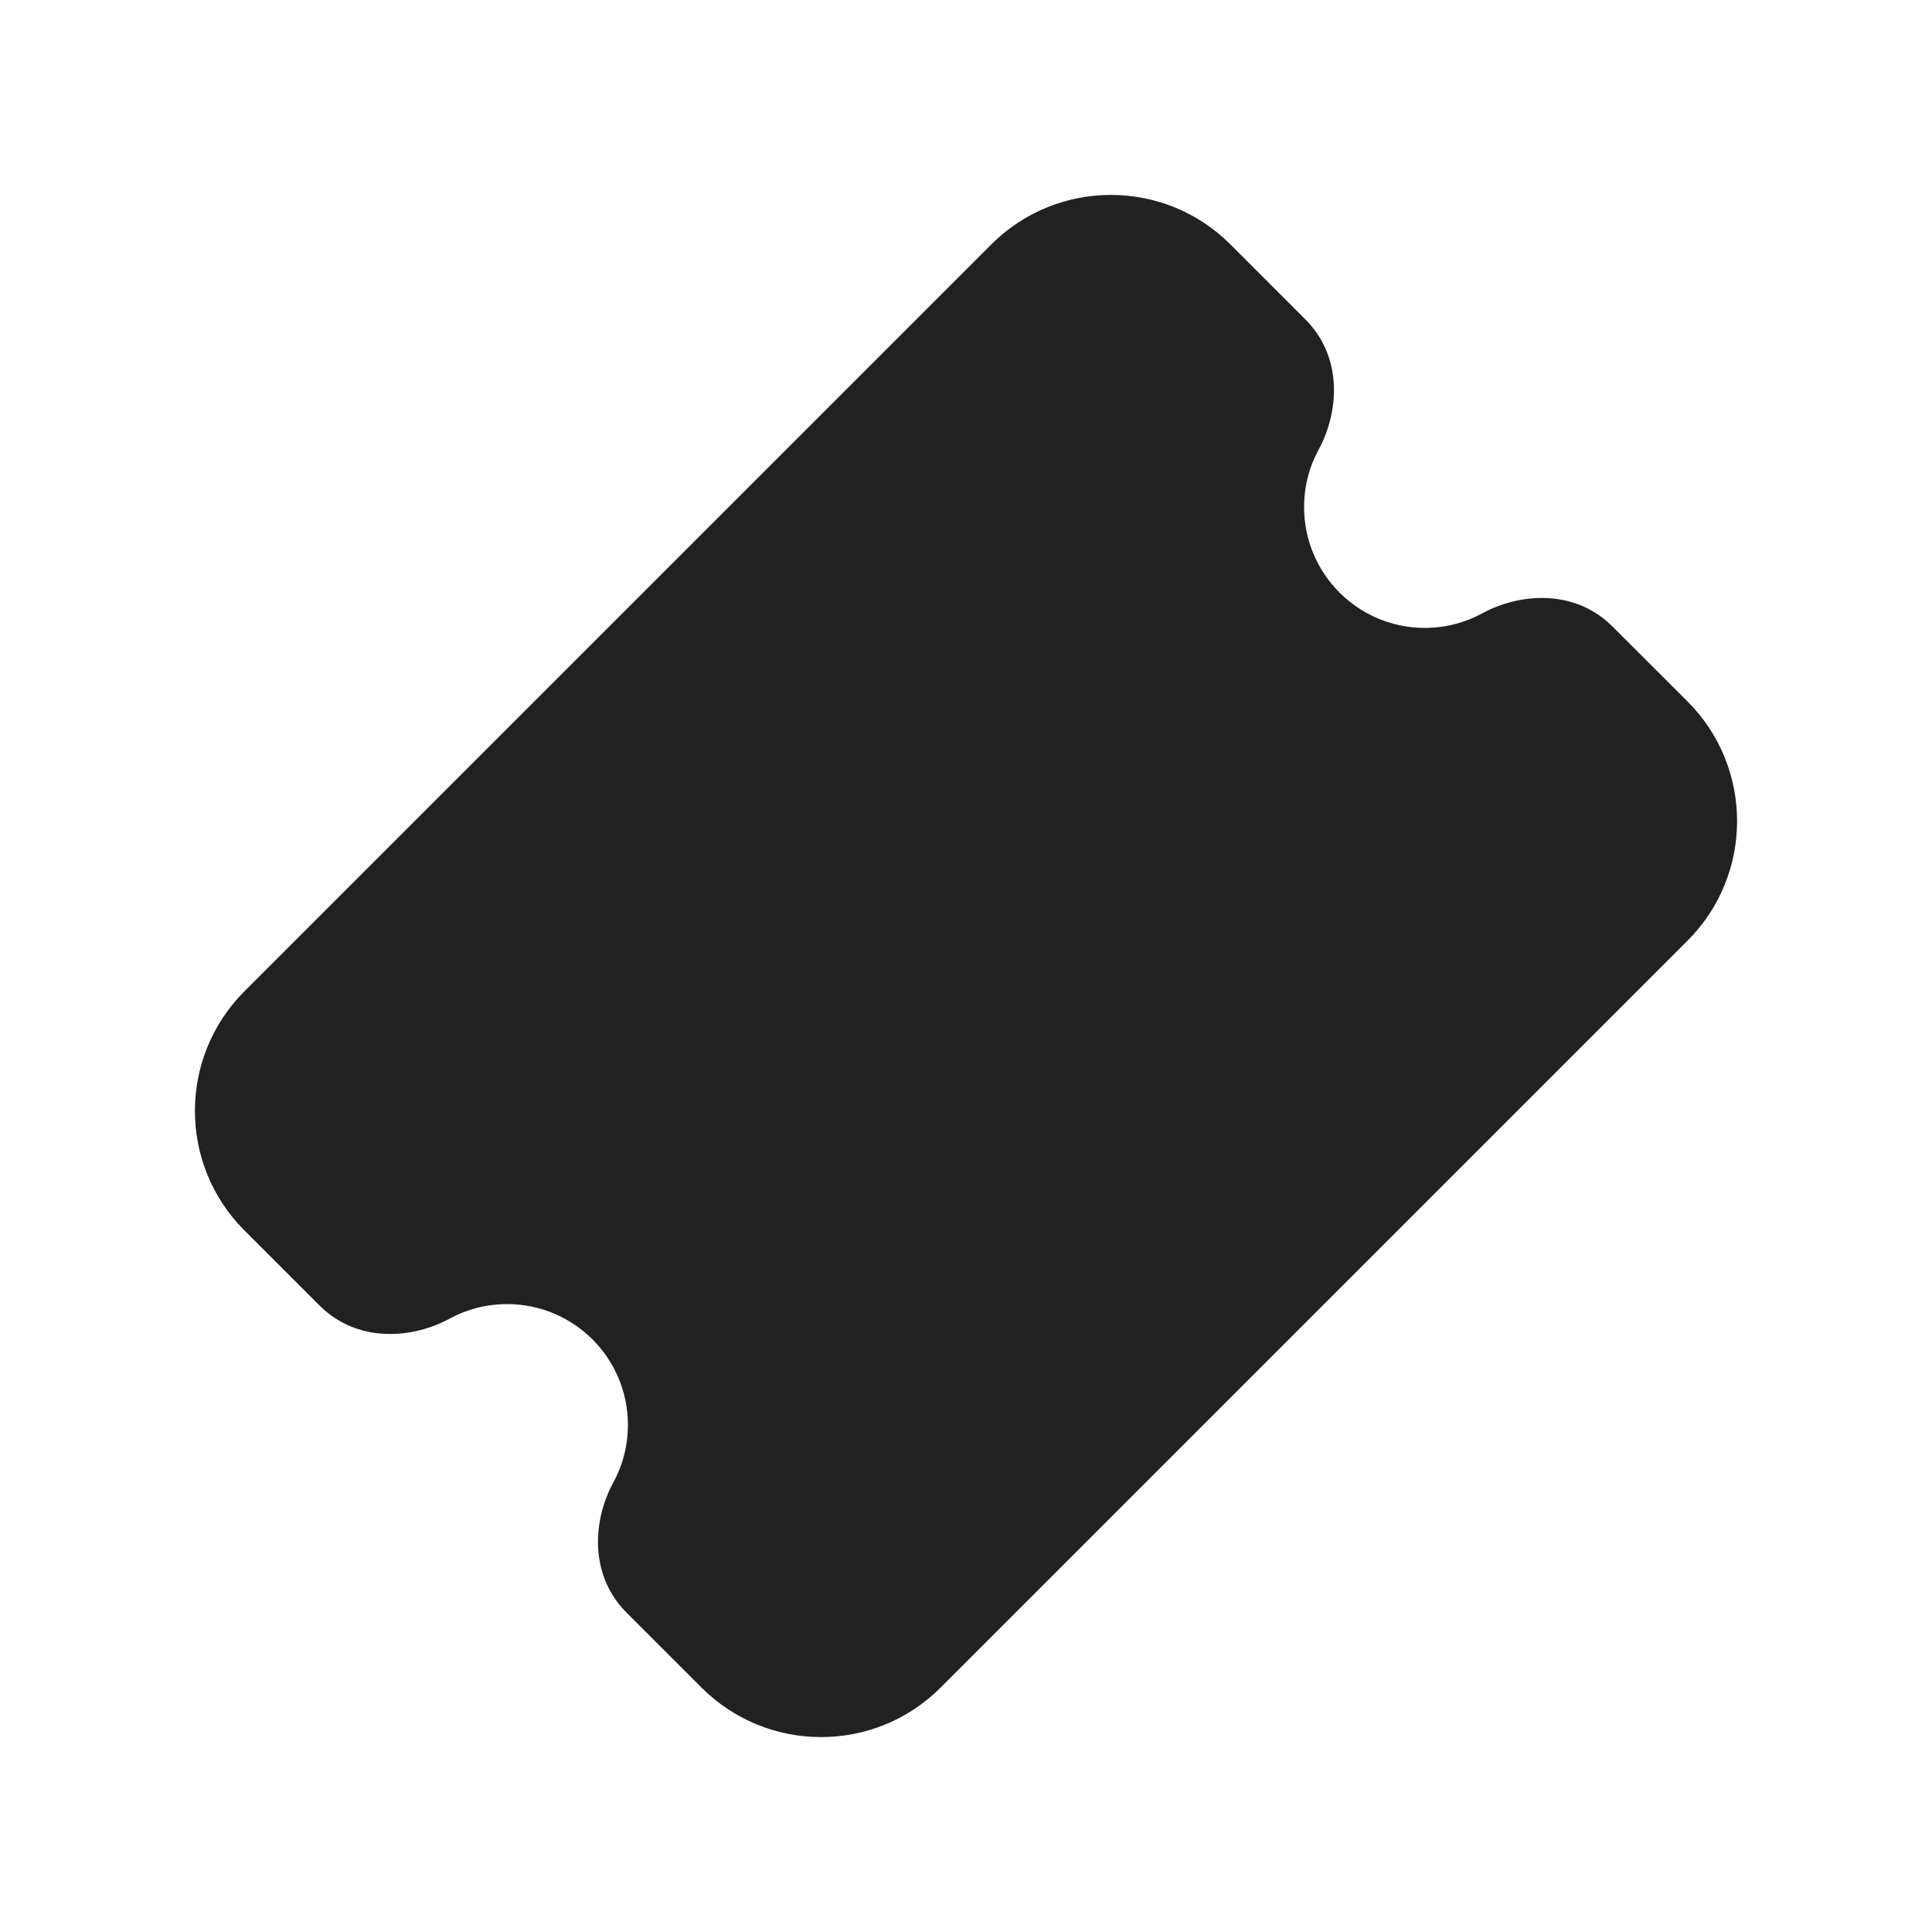 <svg width="20" height="20" viewBox="0 0 20 20" fill="none" xmlns="http://www.w3.org/2000/svg">
<path d="M12.737 2.53C12.054 1.847 10.946 1.847 10.262 2.53L2.53 10.262C1.847 10.946 1.847 12.054 2.53 12.737L3.305 13.512C3.712 13.919 4.291 13.849 4.651 13.652C4.829 13.555 5.032 13.5 5.25 13.5C5.94 13.5 6.5 14.059 6.5 14.75C6.5 14.968 6.445 15.171 6.348 15.349C6.15 15.709 6.081 16.288 6.487 16.695L7.262 17.47C7.946 18.153 9.054 18.153 9.737 17.47L17.47 9.737C18.153 9.054 18.153 7.946 17.47 7.262L16.694 6.487C16.288 6.081 15.709 6.15 15.349 6.347C15.171 6.444 14.968 6.5 14.75 6.5C14.06 6.5 13.5 5.94 13.5 5.25C13.5 5.032 13.555 4.828 13.652 4.651C13.849 4.291 13.919 3.712 13.512 3.305L12.737 2.53Z" fill="#212121"/>
</svg>
